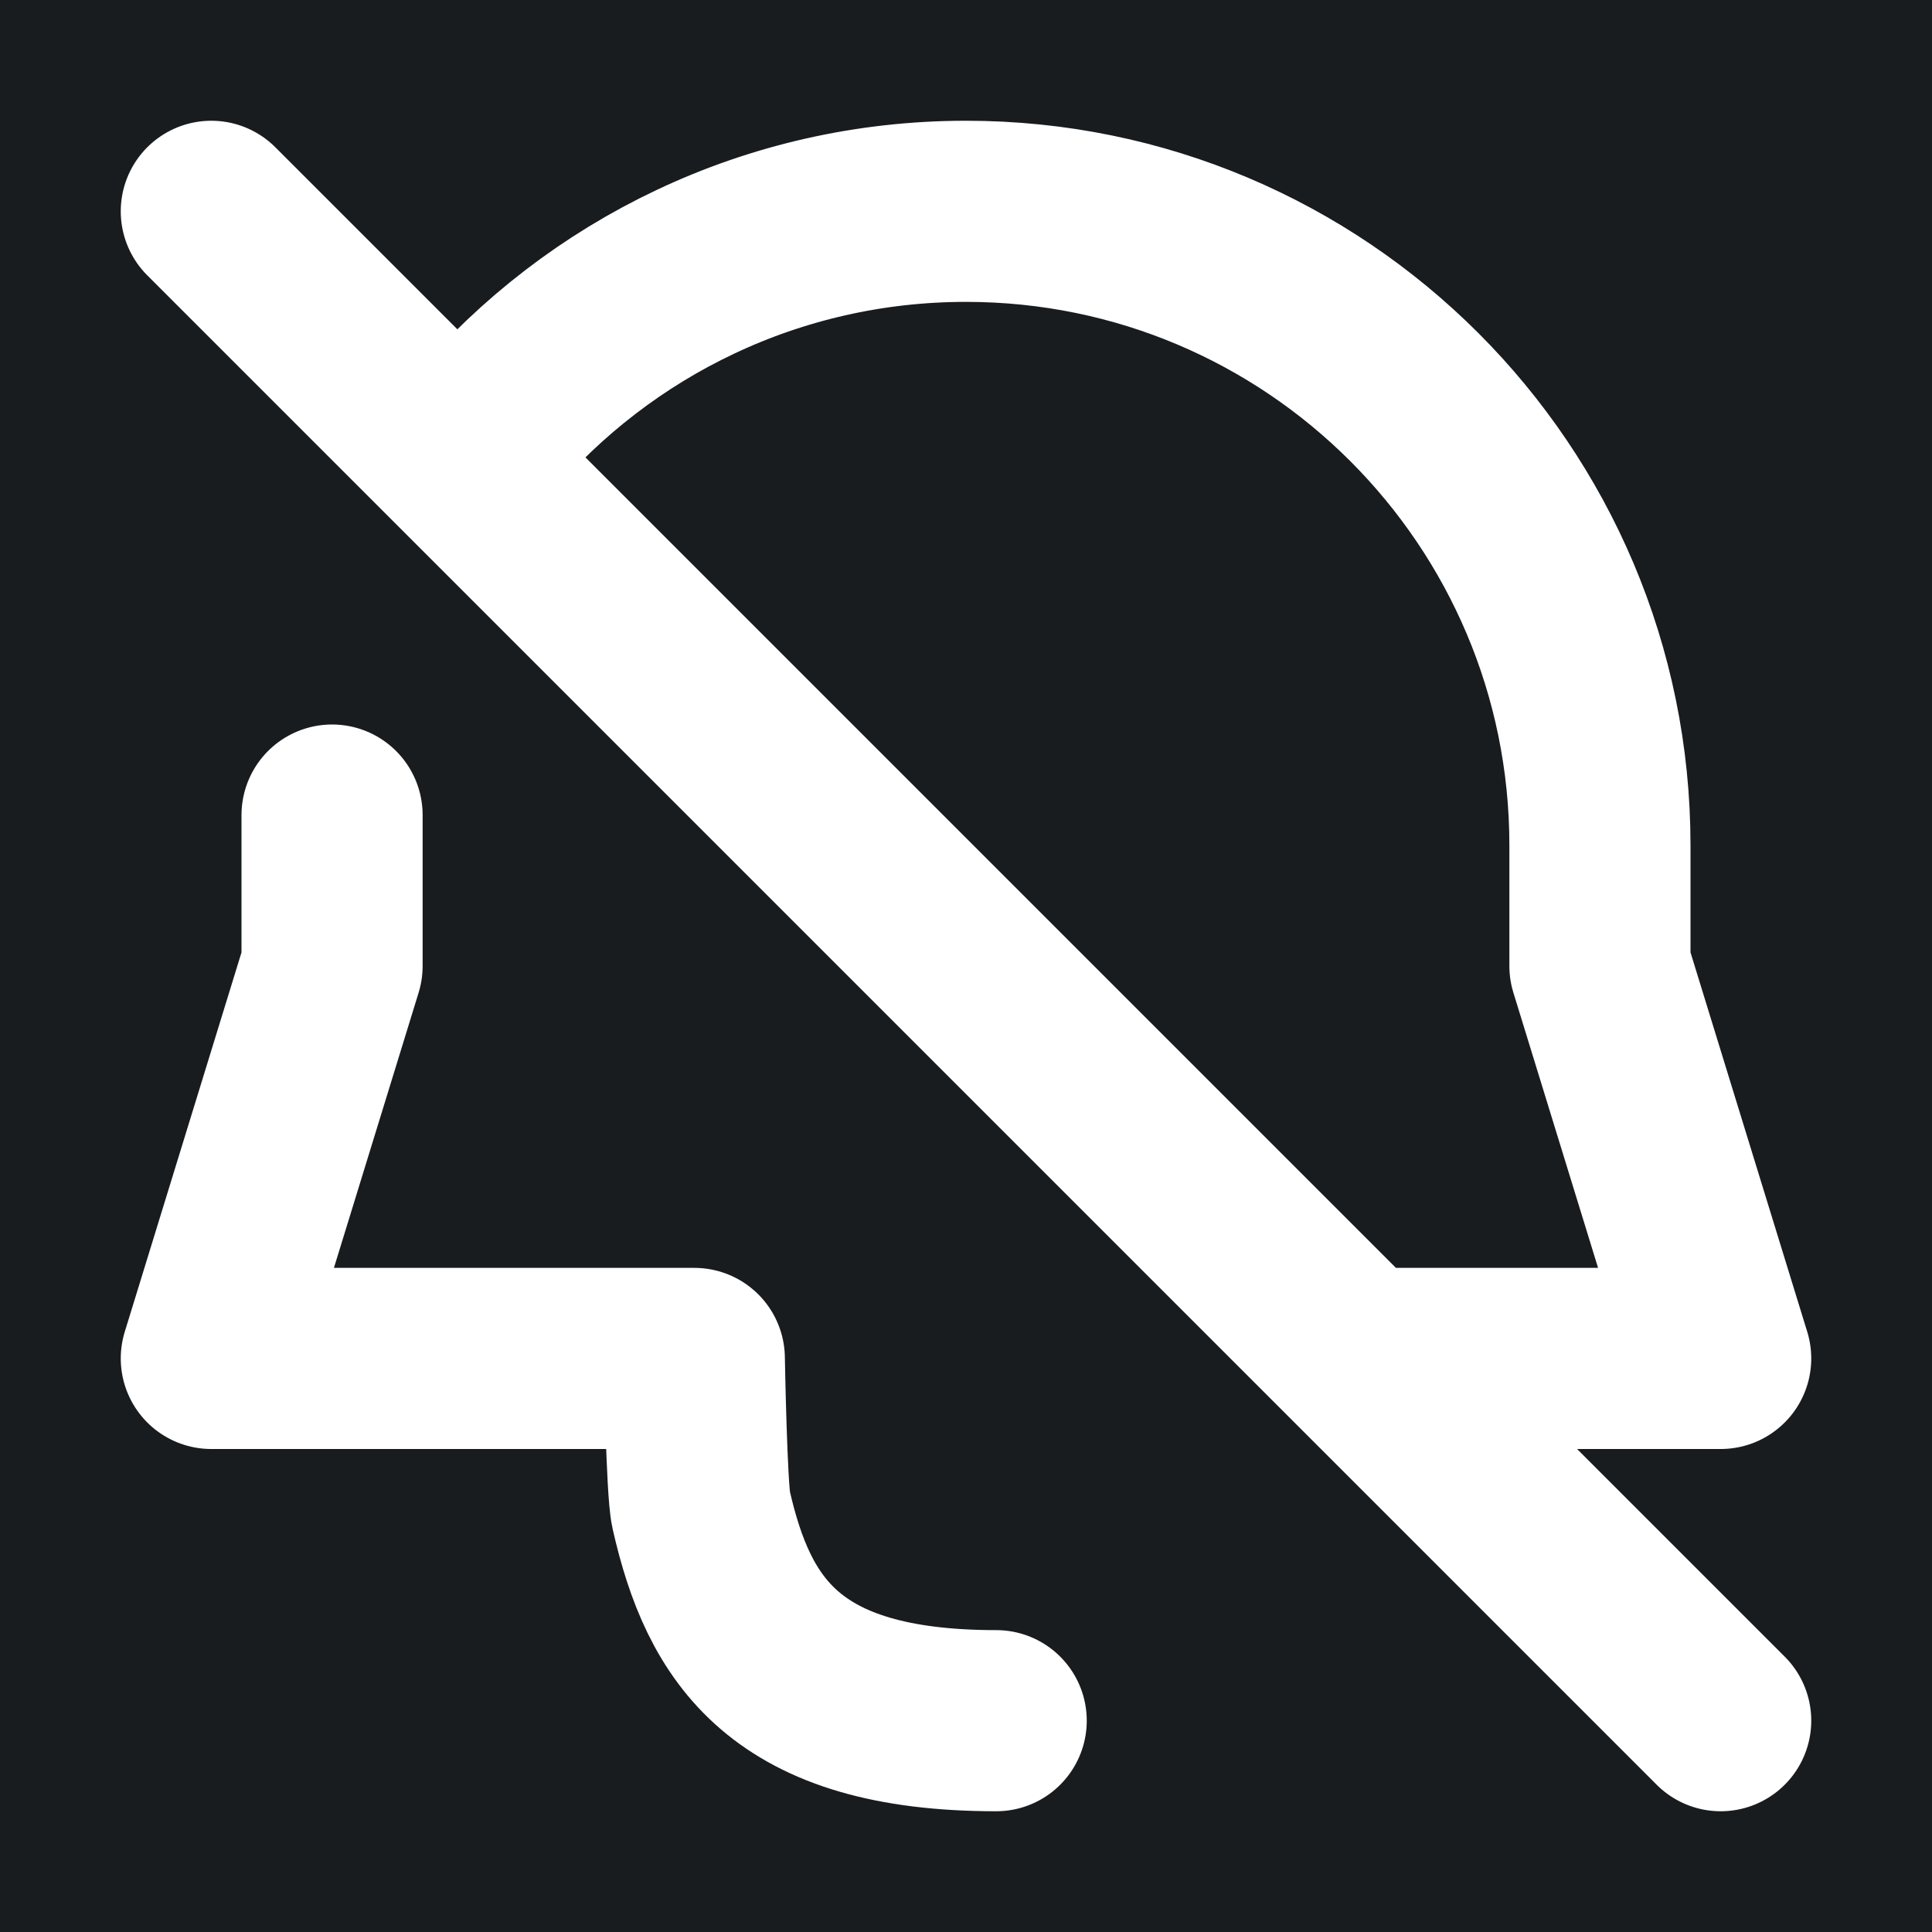 <svg width="32" height="32" viewBox="0 0 16 16" fill="none" xmlns="http://www.w3.org/2000/svg">
<rect x="0" y="0" width="16" height="16" fill="#181c1f"/>
<path d="M2.75 6.75V8L1.75 11.25H5.75C5.75 11.25 5.769 12.339 5.806 12.5C6.033 13.502 6.5 14.25 8.25 14.25M11.25 11.25H14.25L13.25 8V7C13.25 4.101 10.899 1.75 8 1.75C6.398 1.75 4.963 2.468 4 3.599L3.805 3.805M1.75 1.75L3.805 3.805M14.25 14.25L3.805 3.805" stroke="#ffffff" stroke-width="1.5" stroke-linecap="round" stroke-linejoin="round"/>
</svg>
